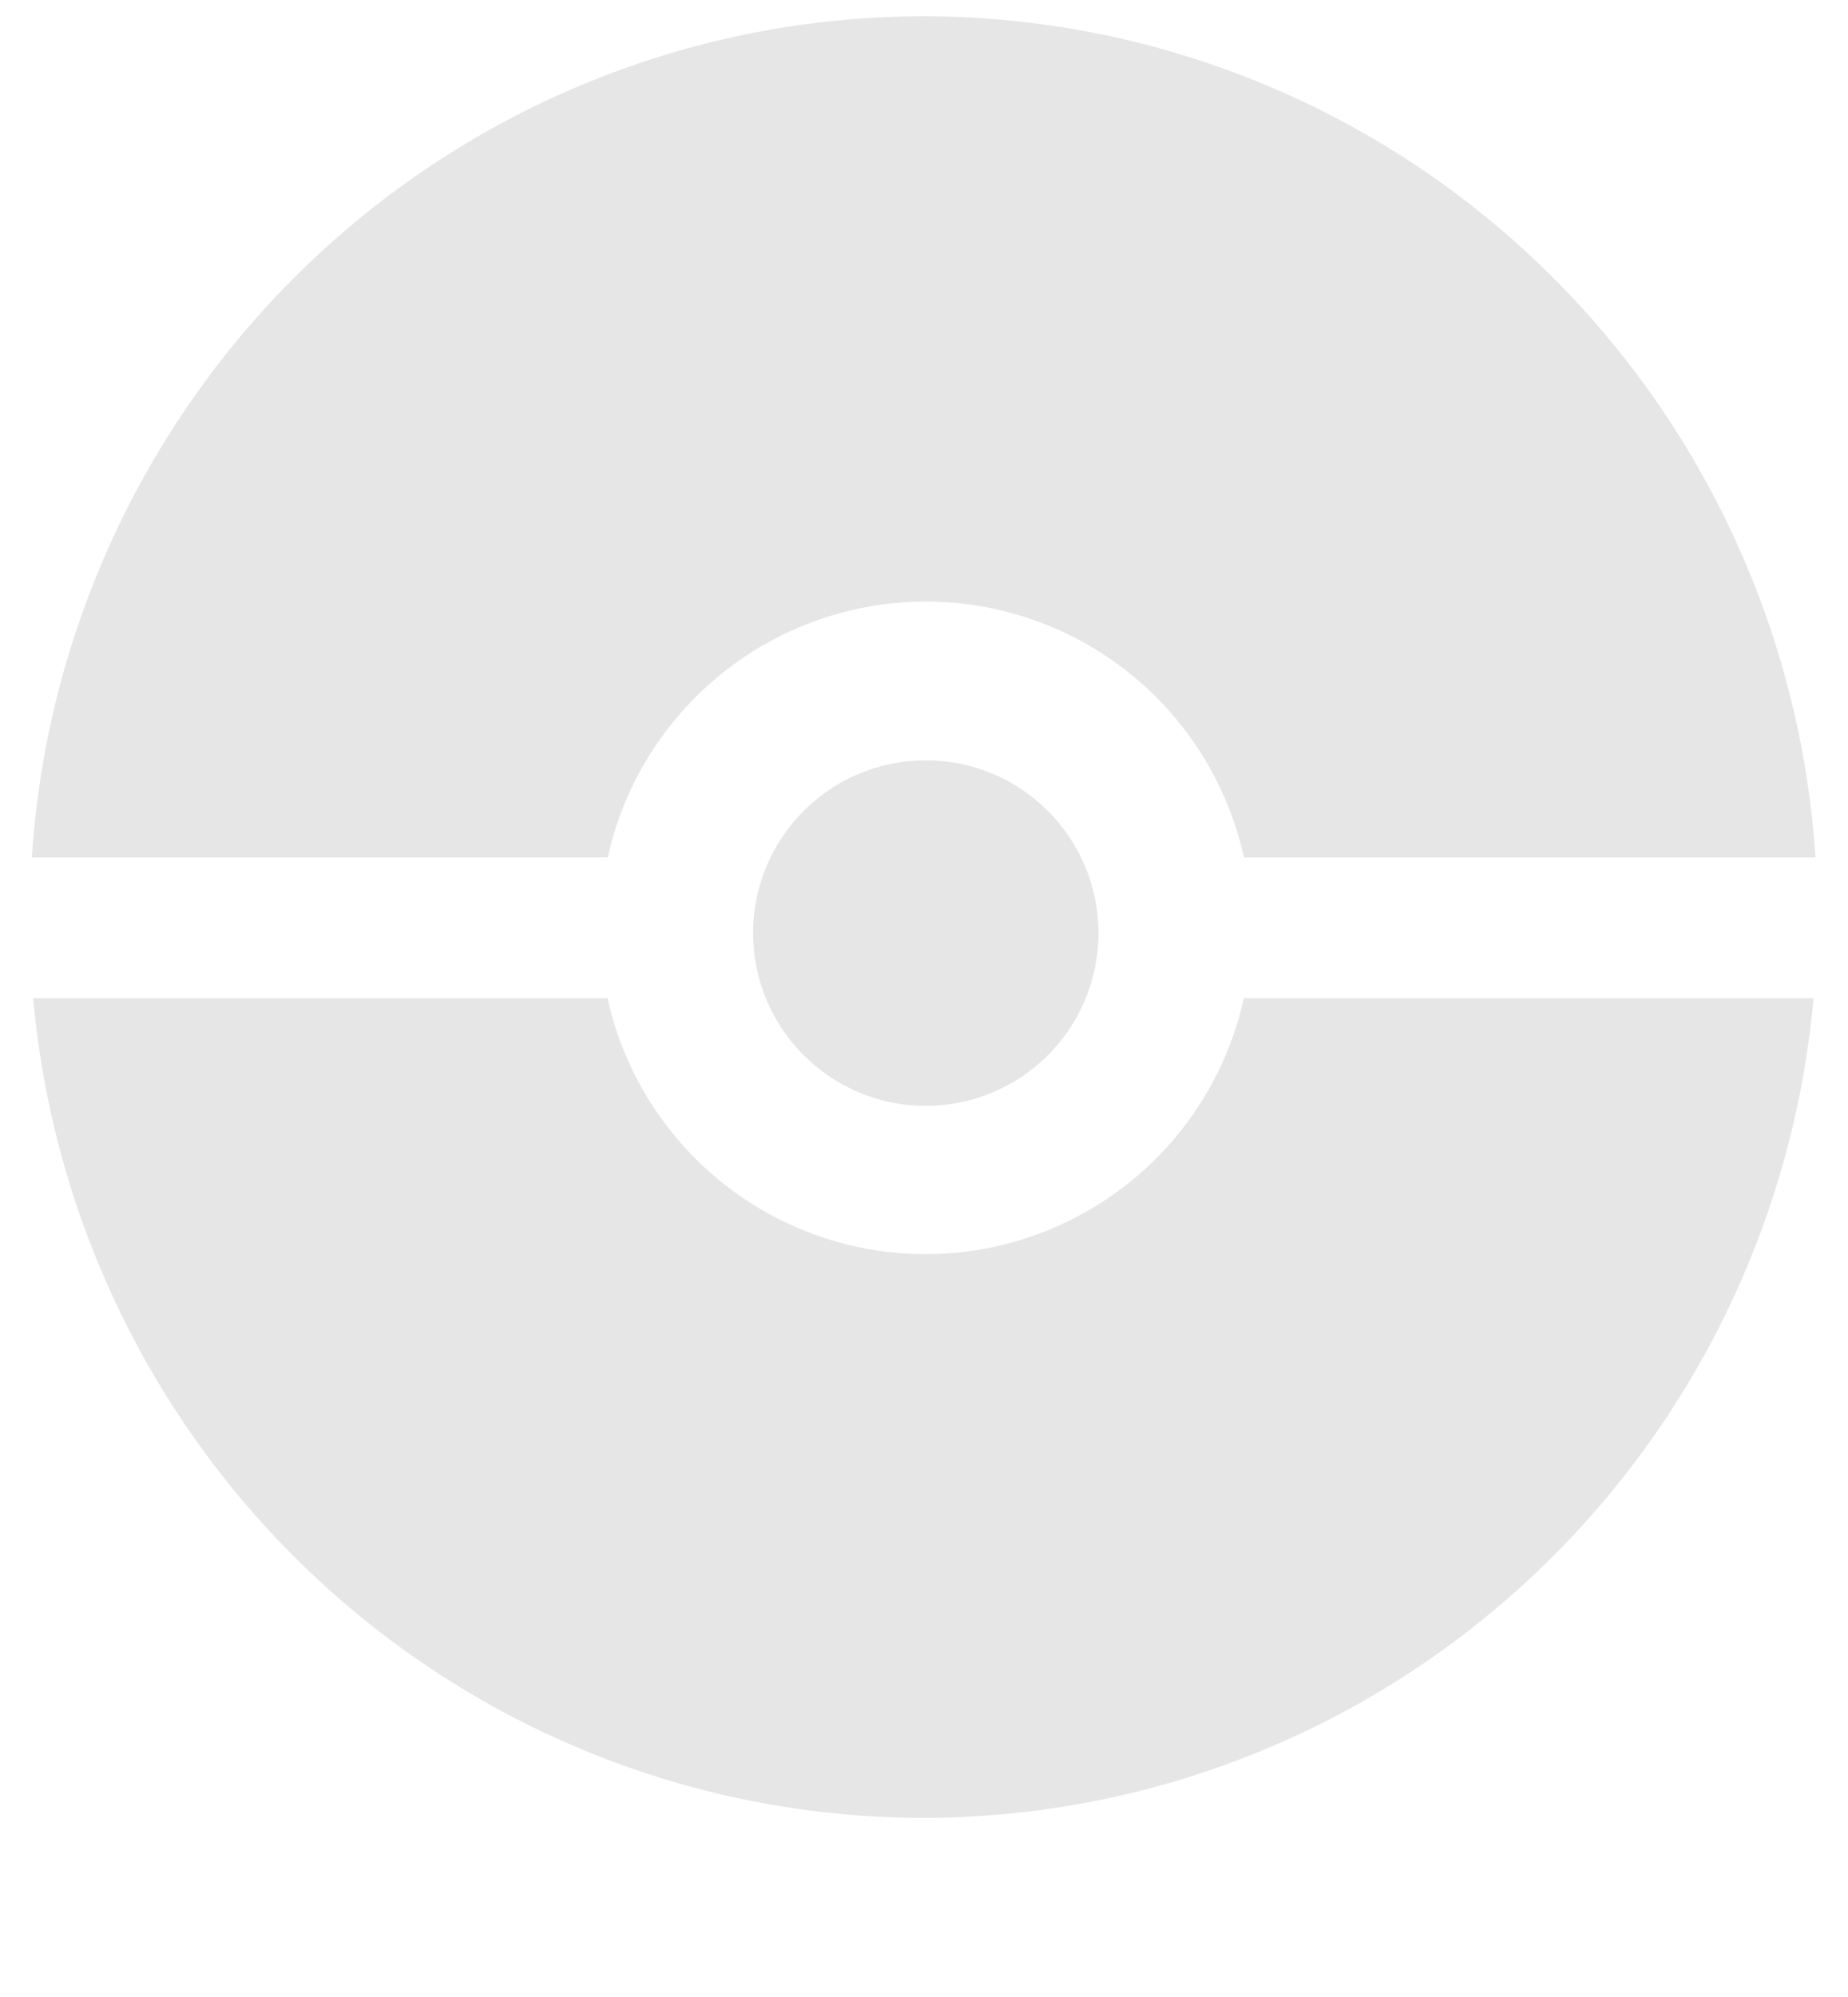 <?xml version="1.0" encoding="UTF-8" standalone="no"?>
<svg
   xmlns:dc="http://purl.org/dc/elements/1.1/"
   xmlns:cc="http://creativecommons.org/ns#"
   xmlns:rdf="http://www.w3.org/1999/02/22-rdf-syntax-ns#"
   xmlns:svg="http://www.w3.org/2000/svg"
   xmlns="http://www.w3.org/2000/svg"
   viewBox="0 0 1333.333 1440"
   height="1440"
   width="1333.333"
   id="svg3806"
   version="1.1">
  <defs
     id="defs3810" />
  <g
     id="layer1" />
  <path
     id="path3844"
     d="M 666.098,11.733 A 645.288,649.54 0 0 0 22.949,618.301 H 438.479 a 235.31,235.31 0 0 1 229.471,-184.549 235.31,235.31 0 0 1 229.594,184.549 H 1309.877 A 645.288,649.54 0 0 0 666.098,11.733 Z M 23.936,719.737 A 645.288,649.54 0 0 0 666.101,1310.812 645.288,649.54 0 0 0 1308.479,719.737 H 897.438 A 235.31,235.31 0 0 1 667.95,904.371 235.31,235.31 0 0 1 438.33,719.737 Z"
     style="fill:#e6e6e6;fill-opacity:1;stroke-width:1.427" />
  <circle
     r="124.576"
     cy="672.836"
     cx="667.949"
     id="path1650"
     style="fill:#e6e6e6;fill-opacity:1;stroke-width:3.078" />
</svg>
